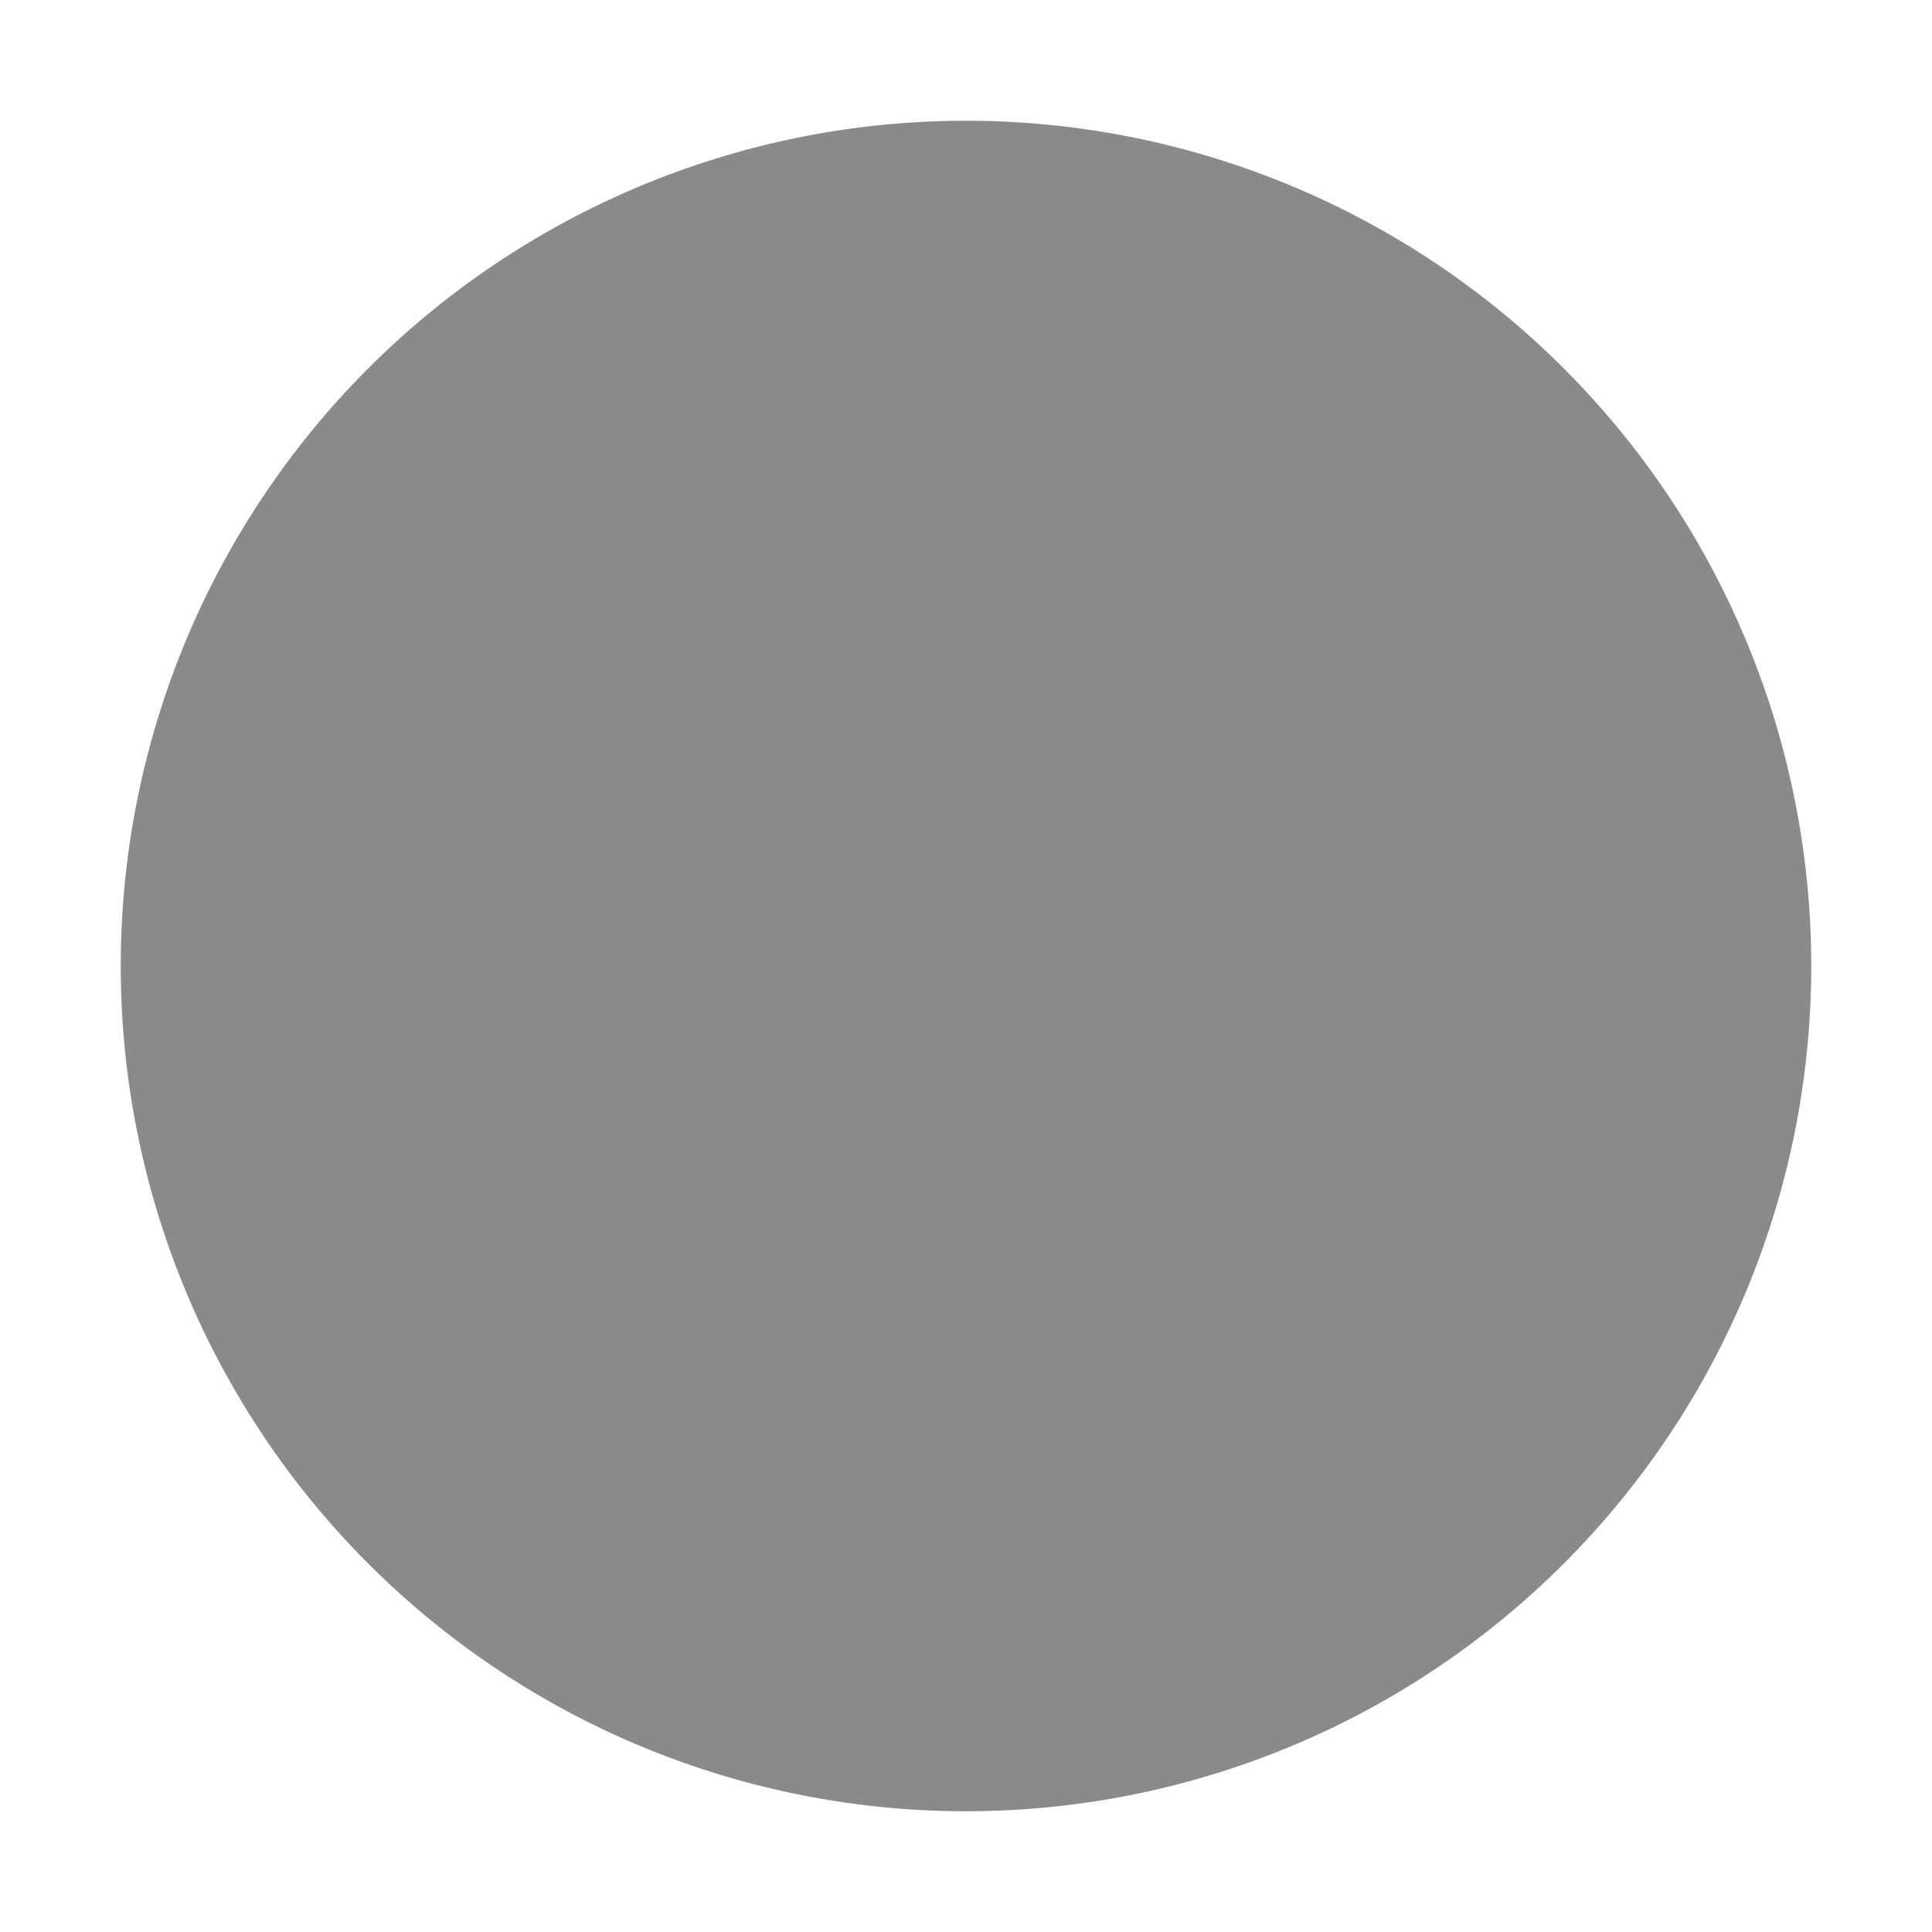 <?xml version="1.0" standalone="no"?><!DOCTYPE svg PUBLIC "-//W3C//DTD SVG 1.1//EN" "http://www.w3.org/Graphics/SVG/1.1/DTD/svg11.dtd"><svg t="1686126058239" class="icon" viewBox="0 0 1024 1024" version="1.1" xmlns="http://www.w3.org/2000/svg" p-id="2938" xmlns:xlink="http://www.w3.org/1999/xlink" width="32" height="32"><path d="M512 512m-448 0a448 448 0 1 0 896 0 448 448 0 1 0-896 0Z" fill="#8a8a8a" p-id="2939"></path></svg>